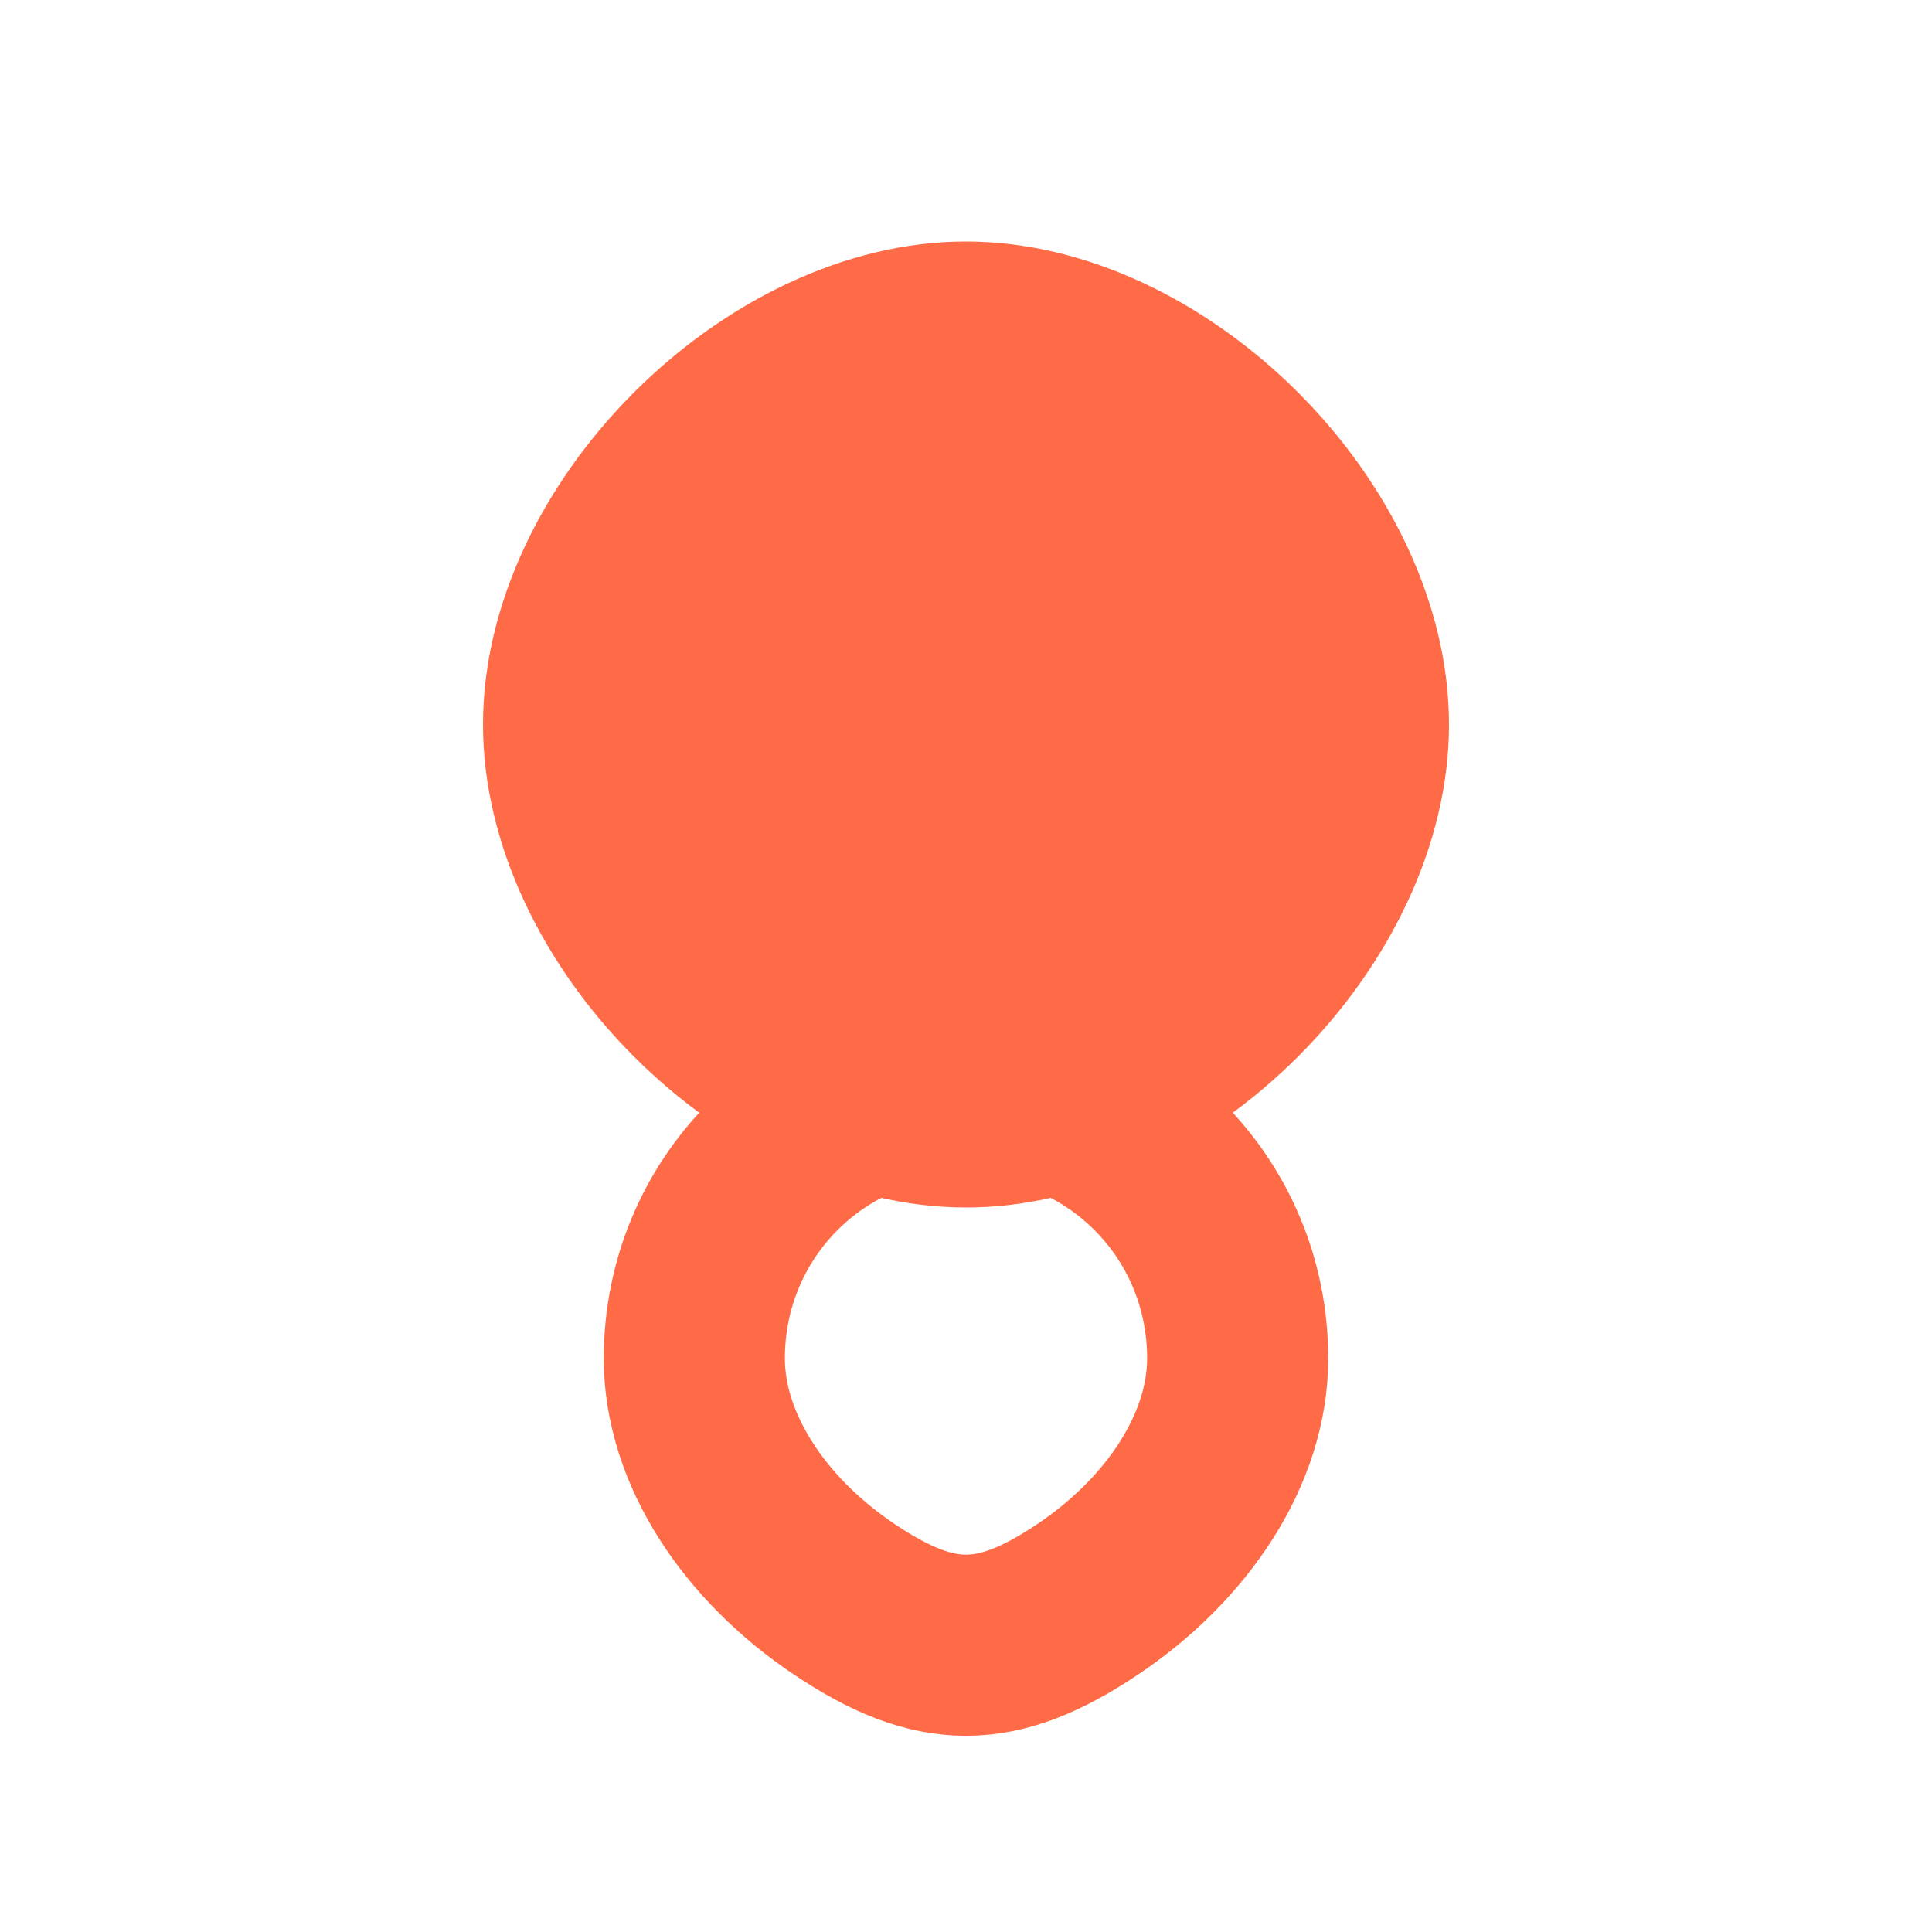 <svg width="32" height="32" viewBox="0 0 32 32" fill="none" xmlns="http://www.w3.org/2000/svg">
  <!-- Four-lobed shape with figure-eight knot design -->
  <path d="M16 4C20 4 24 8 24 12C24 16 20 20 16 20C12 20 8 16 8 12C8 8 12 4 16 4Z" 
        fill="#FF6B47"/>
  
  <!-- Top loop -->
  <path d="M16 6C18.5 6 20.5 8 20.5 10.5C20.5 12 19.5 13.5 18 14.5C16.5 15.5 15.5 15.5 14 14.5C12.5 13.5 11.5 12 11.5 10.5C11.5 8 13.5 6 16 6Z" 
        fill="none" 
        stroke="#FF6B47" 
        stroke-width="3" 
        stroke-linecap="round" 
        stroke-linejoin="round"/>
  
  <!-- Bottom loop -->
  <path d="M16 18C18.5 18 20.5 20 20.5 22.5C20.5 24 19.5 25.5 18 26.5C16.5 27.5 15.5 27.5 14 26.5C12.5 25.5 11.5 24 11.5 22.5C11.5 20 13.5 18 16 18Z" 
        fill="none" 
        stroke="#FF6B47" 
        stroke-width="3" 
        stroke-linecap="round" 
        stroke-linejoin="round"/>
  
  <!-- Central horizontal connecting bar -->
  <rect x="13" y="15" width="6" height="2" rx="1" fill="#FF6B47"/>
</svg>
